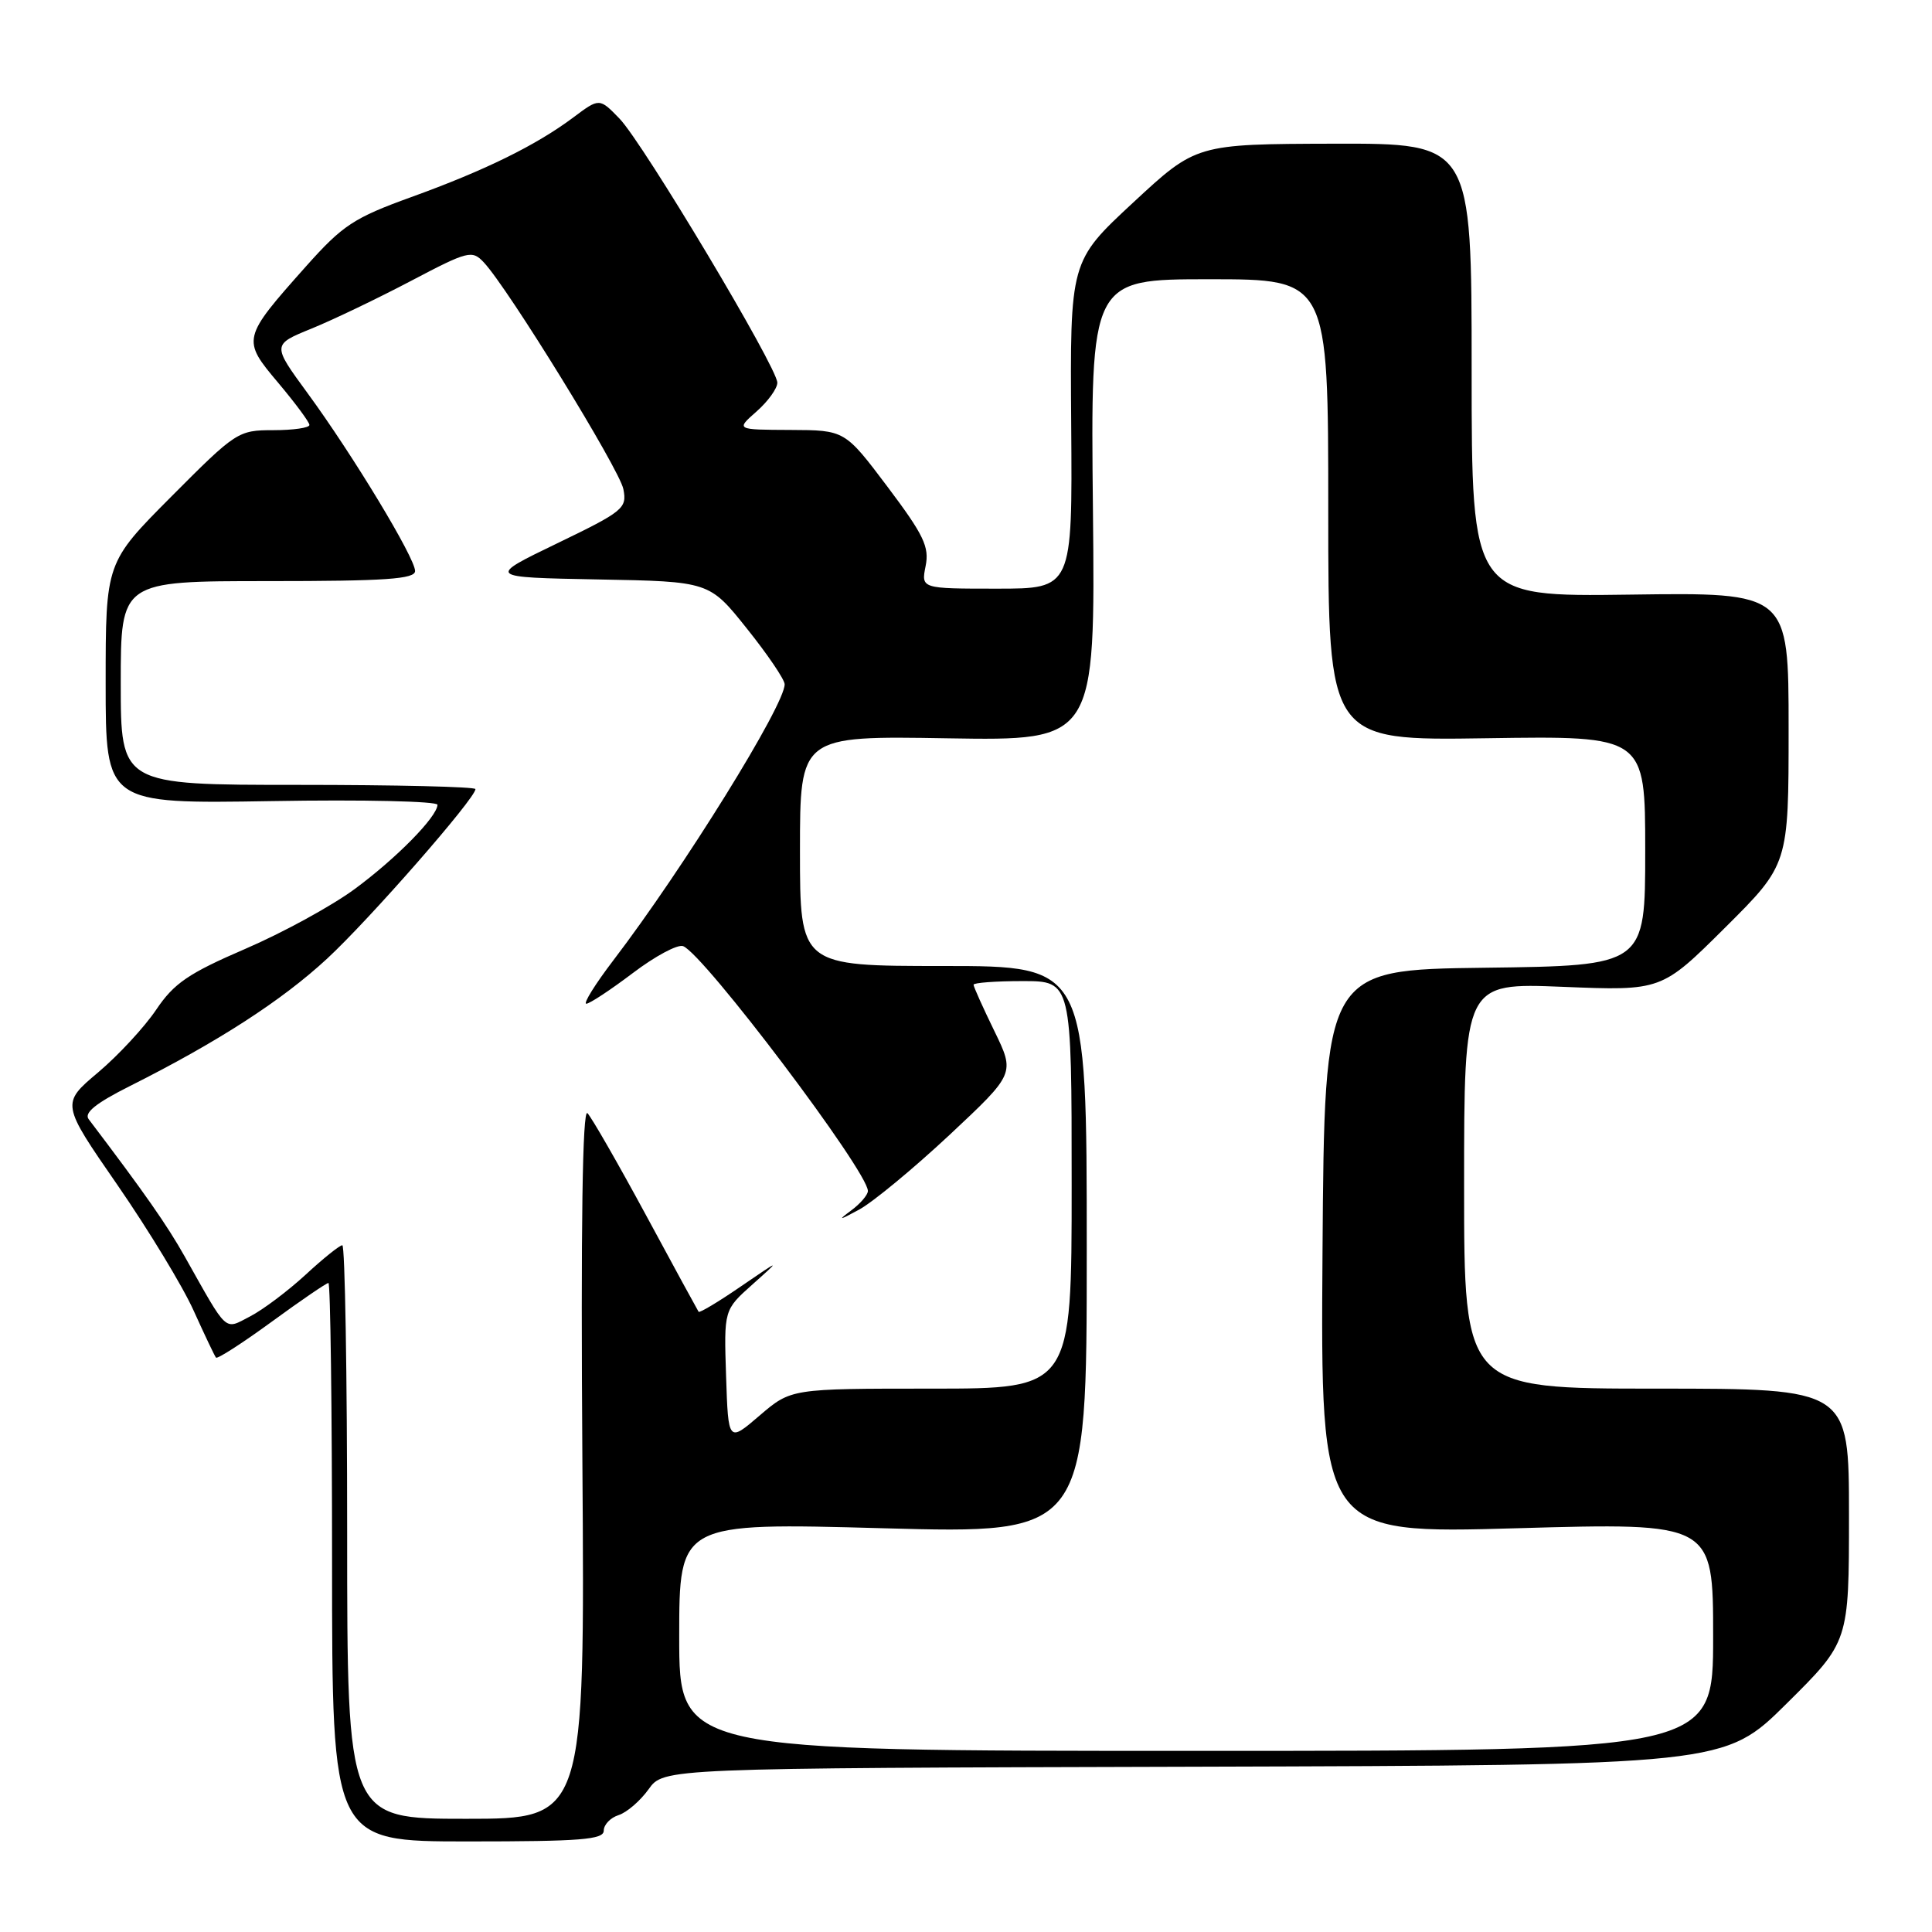 <?xml version="1.0" encoding="UTF-8" standalone="no"?>
<!DOCTYPE svg PUBLIC "-//W3C//DTD SVG 1.1//EN" "http://www.w3.org/Graphics/SVG/1.1/DTD/svg11.dtd" >
<svg xmlns="http://www.w3.org/2000/svg" xmlns:xlink="http://www.w3.org/1999/xlink" version="1.1" viewBox="0 0 256 256">
 <g >
 <path fill="currentColor"
d=" M 80.00 242.57 C 80.00 241.78 80.89 240.85 81.97 240.51 C 83.06 240.16 84.84 238.62 85.94 237.09 C 87.93 234.29 87.93 234.29 158.21 234.10 C 228.50 233.90 228.50 233.90 236.75 225.72 C 245.00 217.54 245.00 217.54 245.00 200.77 C 245.00 184.00 245.00 184.00 219.50 184.00 C 194.00 184.00 194.00 184.00 194.00 157.12 C 194.00 130.23 194.00 130.23 207.08 130.76 C 220.16 131.29 220.16 131.29 228.58 122.92 C 237.00 114.54 237.00 114.54 237.00 96.52 C 237.00 78.50 237.00 78.50 216.00 78.79 C 195.00 79.08 195.00 79.08 195.00 49.04 C 195.00 19.00 195.00 19.00 176.75 19.04 C 158.50 19.09 158.50 19.09 150.14 26.85 C 141.78 34.61 141.78 34.61 141.94 56.31 C 142.10 78.00 142.10 78.00 132.08 78.00 C 122.05 78.00 122.05 78.00 122.65 75.00 C 123.16 72.46 122.40 70.88 117.60 64.50 C 111.95 57.00 111.95 57.00 104.73 56.97 C 97.50 56.94 97.50 56.94 100.25 54.52 C 101.76 53.19 103.00 51.47 103.00 50.71 C 103.00 48.70 85.25 19.01 82.10 15.73 C 79.43 12.97 79.43 12.97 75.97 15.56 C 71.04 19.25 64.27 22.58 54.48 26.12 C 46.88 28.87 45.41 29.84 40.56 35.28 C 32.06 44.83 32.02 44.98 36.87 50.73 C 39.14 53.43 41.00 55.94 41.00 56.31 C 41.00 56.69 38.85 57.00 36.23 57.00 C 31.56 57.00 31.27 57.19 22.73 65.77 C 14.00 74.54 14.00 74.54 14.00 90.53 C 14.00 106.51 14.00 106.51 36.00 106.15 C 48.10 105.94 57.99 106.17 57.97 106.64 C 57.92 108.24 52.52 113.73 47.00 117.80 C 43.98 120.03 37.45 123.60 32.50 125.73 C 24.96 128.98 23.05 130.29 20.69 133.80 C 19.14 136.10 15.68 139.84 12.99 142.11 C 8.10 146.23 8.10 146.23 15.57 157.03 C 19.67 162.97 24.22 170.46 25.66 173.67 C 27.11 176.87 28.44 179.68 28.62 179.89 C 28.80 180.11 32.12 177.97 36.00 175.14 C 39.87 172.31 43.26 170.00 43.52 170.00 C 43.78 170.00 44.00 186.65 44.00 207.00 C 44.00 244.00 44.00 244.00 62.00 244.00 C 76.96 244.00 80.00 243.76 80.00 242.57 Z  M 46.00 203.00 C 46.00 182.10 45.71 165.00 45.36 165.00 C 45.01 165.00 42.81 166.76 40.48 168.92 C 38.14 171.07 34.84 173.55 33.14 174.43 C 29.66 176.23 30.27 176.78 24.48 166.50 C 22.13 162.32 19.16 158.07 11.75 148.30 C 11.11 147.46 12.69 146.18 17.17 143.93 C 28.85 138.07 37.33 132.59 43.34 127.03 C 48.96 121.83 63.00 105.78 63.00 104.56 C 63.00 104.25 52.43 104.00 39.50 104.00 C 16.00 104.00 16.00 104.00 16.00 90.50 C 16.00 77.00 16.00 77.00 35.50 77.00 C 51.13 77.00 55.00 76.73 55.00 75.66 C 55.00 73.93 46.77 60.31 40.75 52.09 C 36.05 45.67 36.05 45.67 41.28 43.54 C 44.15 42.37 50.09 39.52 54.48 37.21 C 62.03 33.24 62.55 33.11 64.10 34.76 C 67.30 38.15 82.08 62.16 82.60 64.81 C 83.10 67.35 82.62 67.75 73.82 72.00 C 64.50 76.50 64.50 76.50 79.25 76.78 C 93.99 77.05 93.99 77.05 98.96 83.28 C 101.70 86.70 103.95 90.02 103.97 90.66 C 104.04 93.35 90.58 115.06 81.27 127.25 C 78.86 130.41 77.25 133.00 77.69 133.00 C 78.14 132.99 80.91 131.16 83.86 128.93 C 86.80 126.70 89.80 125.09 90.52 125.37 C 93.27 126.43 115.00 155.21 115.00 157.81 C 115.00 158.33 113.99 159.51 112.75 160.42 C 110.95 161.75 111.17 161.73 113.82 160.29 C 115.64 159.31 121.04 154.84 125.82 150.38 C 134.50 142.25 134.50 142.25 131.75 136.60 C 130.24 133.50 129.00 130.74 129.00 130.48 C 129.00 130.22 131.93 130.00 135.50 130.00 C 142.00 130.00 142.00 130.00 142.00 157.00 C 142.00 184.00 142.00 184.00 123.41 184.00 C 104.82 184.00 104.82 184.00 100.66 187.56 C 96.50 191.13 96.50 191.13 96.21 182.35 C 95.92 173.57 95.92 173.57 99.71 170.19 C 103.50 166.81 103.50 166.81 98.15 170.47 C 95.21 172.49 92.70 173.99 92.57 173.82 C 92.45 173.64 89.30 167.88 85.59 161.00 C 81.87 154.12 78.38 148.05 77.84 147.50 C 77.18 146.84 76.95 162.42 77.17 193.75 C 77.50 241.00 77.50 241.00 61.75 241.00 C 46.00 241.00 46.00 241.00 46.00 203.00 Z  M 90.00 216.88 C 90.00 201.76 90.00 201.76 117.00 202.50 C 144.00 203.24 144.00 203.24 144.00 165.62 C 144.00 128.00 144.00 128.00 125.00 128.00 C 106.00 128.00 106.00 128.00 106.00 112.75 C 106.00 97.50 106.00 97.50 125.57 97.83 C 145.13 98.15 145.13 98.15 144.82 67.58 C 144.50 37.00 144.50 37.00 160.25 37.00 C 176.00 37.00 176.00 37.00 176.00 67.57 C 176.00 98.14 176.00 98.14 197.00 97.82 C 218.00 97.50 218.00 97.50 218.00 112.73 C 218.00 127.96 218.00 127.96 196.75 128.23 C 175.50 128.50 175.50 128.50 175.24 165.87 C 174.98 203.24 174.98 203.24 200.99 202.50 C 227.00 201.76 227.00 201.76 227.00 216.88 C 227.00 232.00 227.00 232.00 158.50 232.00 C 90.00 232.00 90.00 232.00 90.00 216.88 Z "/>
</g>
</svg>